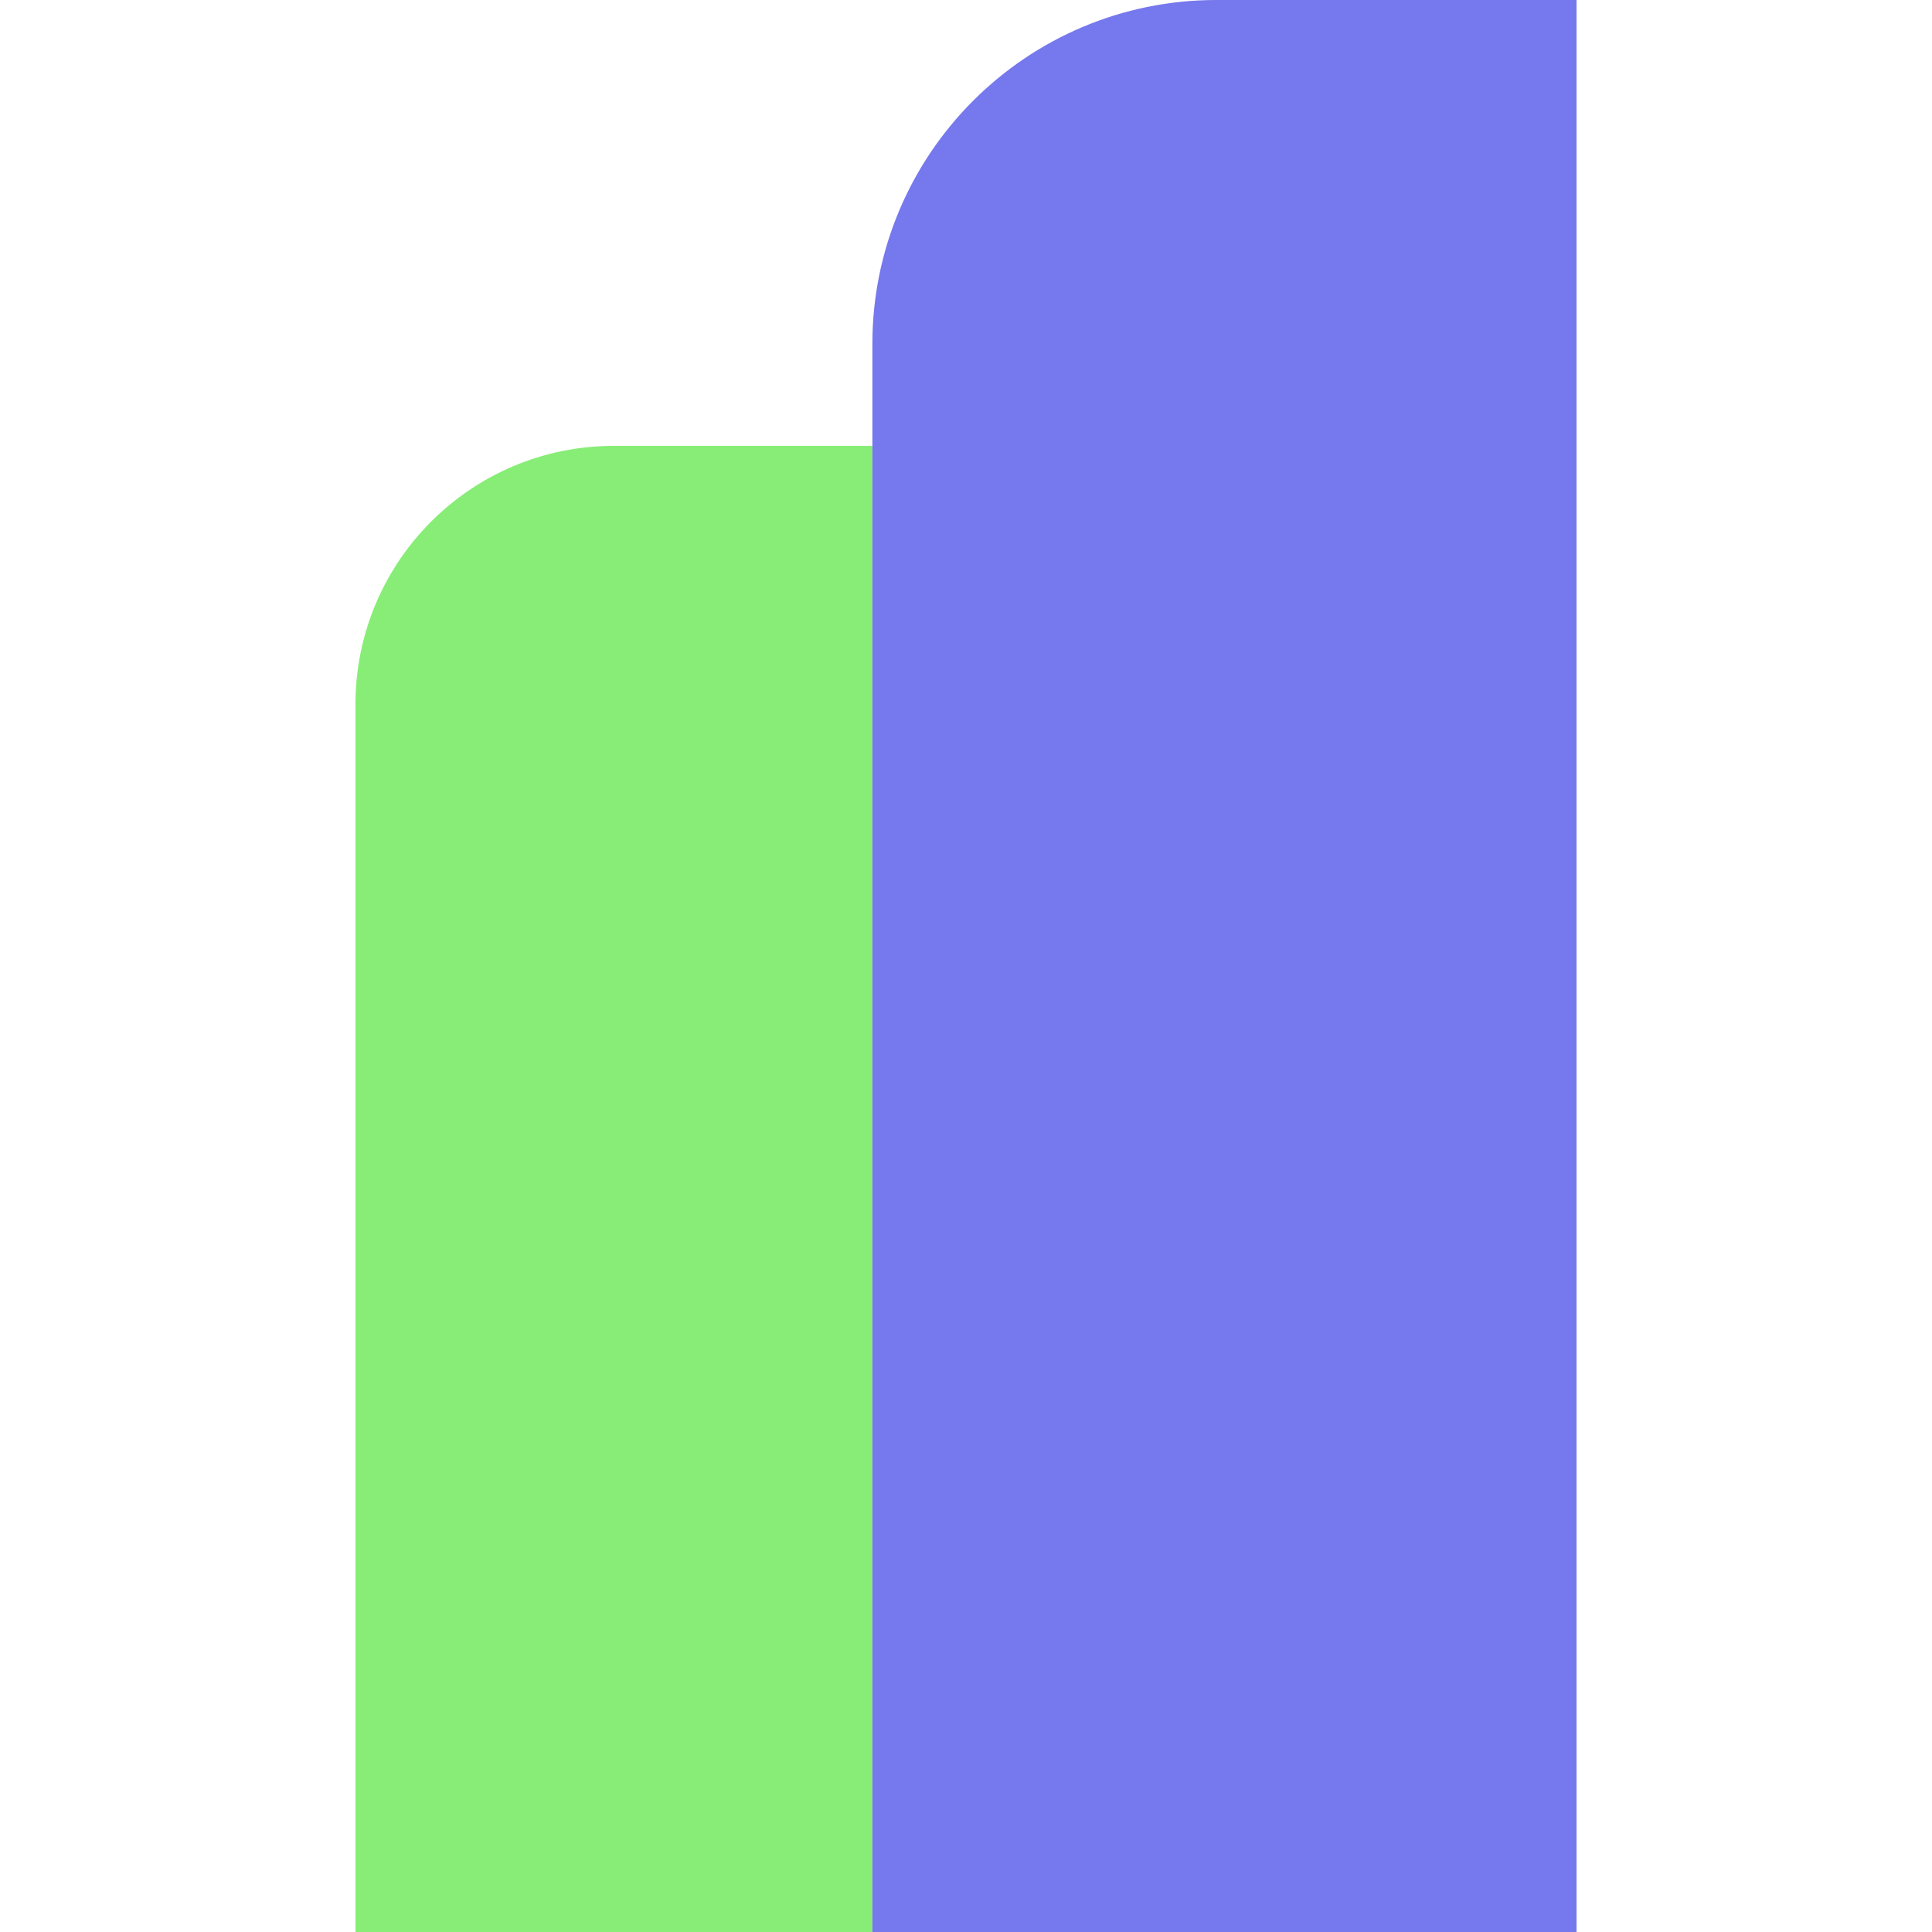 <svg width="410" height="410" viewBox="0 0 410 410" fill="none" xmlns="http://www.w3.org/2000/svg">
<path d="M75.434 149.47C75.434 119.178 99.99 94.621 130.283 94.621H185.131V410H75.434V149.47Z" fill="#87ED76"/>
<path d="M185.131 73C185.131 32.683 217.815 0 258.131 0H334.566V410H185.131V73Z" fill="#7678ED"/>
</svg>
